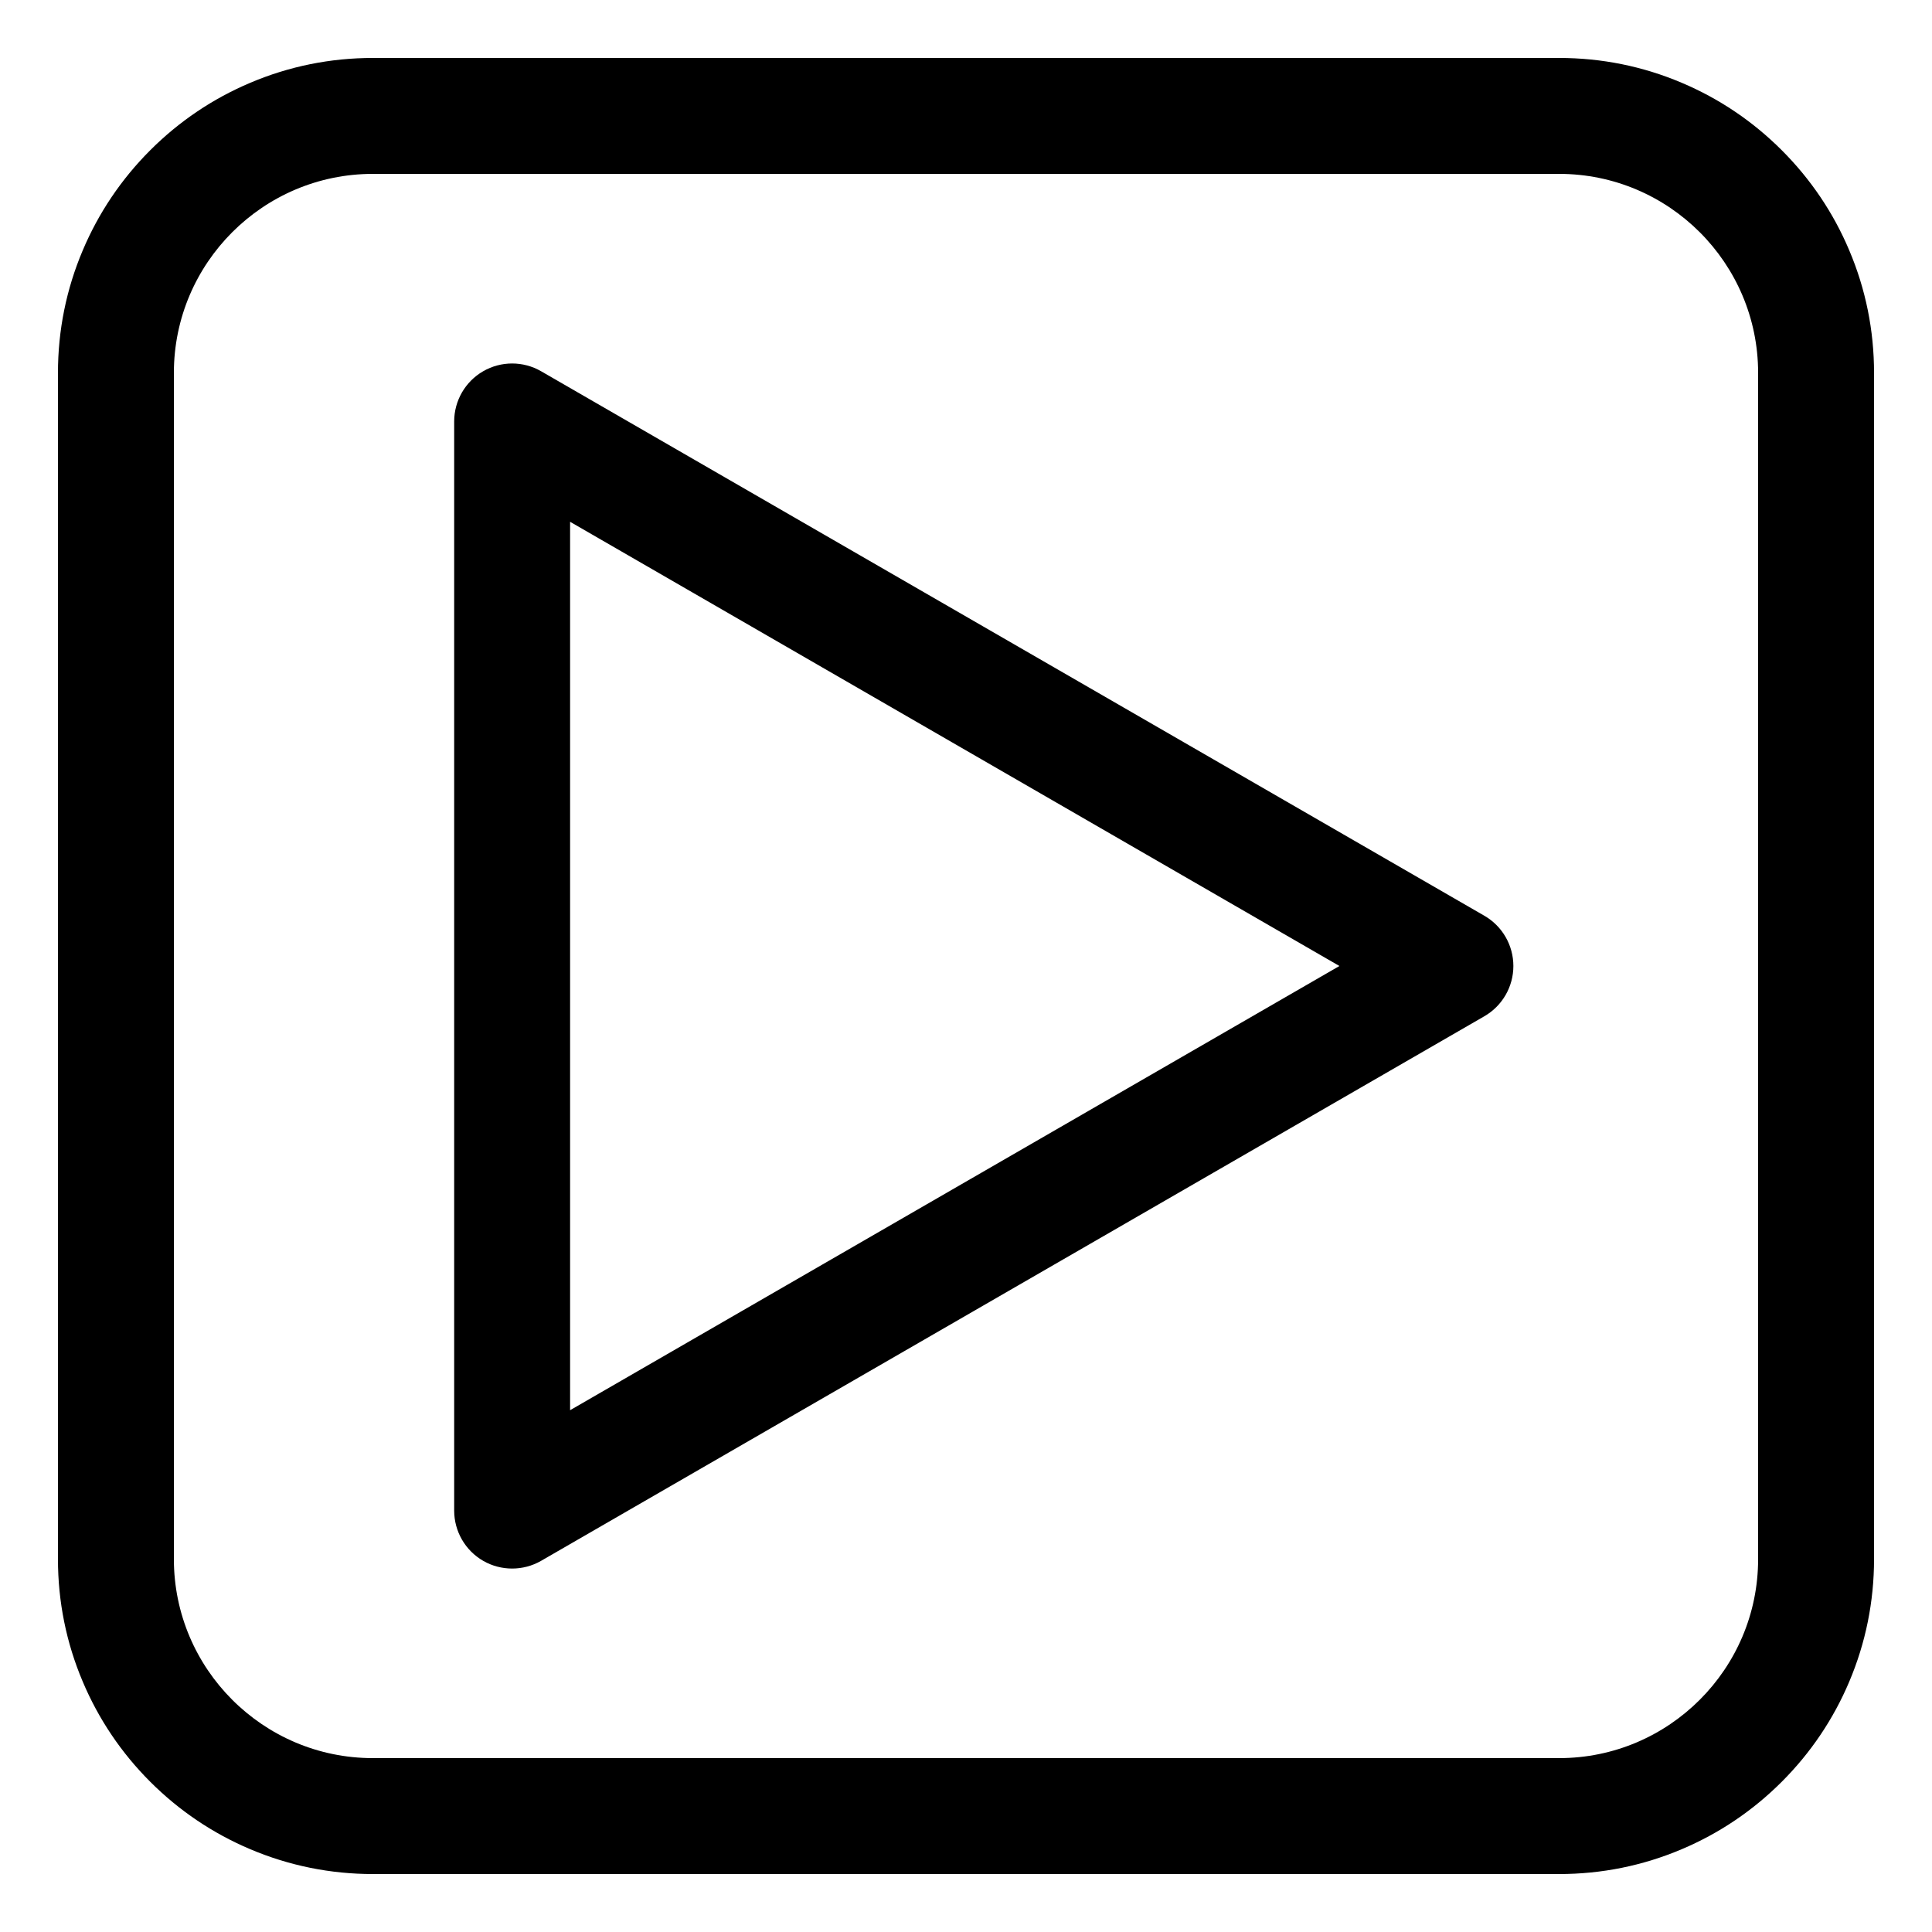 <!-- icon666.com - MILLIONS vector ICONS FREE --><svg id="Layer_1" enable-background="new 0 0 2500 2500" viewBox="0 0 2500 2500" xmlns="http://www.w3.org/2000/svg"><g><path d="m1920.8 1185-1220.6-704.6c-23.2-13.4-51.8-13.4-75 0s-37.5 38.2-37.5 65v1409.3c0 26.8 14.3 51.6 37.5 65 11.6 6.7 24.6 10 37.5 10s25.9-3.3 37.5-10l1220.6-704.7c23.2-13.4 37.5-38.2 37.5-65s-14.3-51.6-37.5-65zm-1183.1 639.8v-1149.6l995.5 574.8z" fill="#000000" style="fill: rgb(0, 0, 0);"></path><path d="m2305.6 194.4c-37.4-37.4-81-66.8-129.5-87.3-50.2-21.3-103.6-32.1-158.6-32.1h-1535c-55 0-108.4 10.8-158.6 32.1-48.5 20.5-92.1 49.9-129.5 87.3s-66.8 81-87.3 129.5c-21.3 50.2-32.1 103.6-32.1 158.6v1535c0 55 10.8 108.4 32.1 158.6 20.5 48.5 49.9 92.1 87.3 129.5s81 66.8 129.5 87.3c50.3 21.3 103.7 32.1 158.6 32.1h1535c55 0 108.4-10.8 158.6-32.1 48.5-20.5 92.1-49.9 129.5-87.3s66.8-81 87.3-129.5c21.3-50.3 32.1-103.7 32.1-158.6v-1535c0-55-10.8-108.4-32.1-158.6-20.5-48.6-49.9-92.1-87.3-129.5zm-30.6 1823.1c0 142-115.5 257.5-257.5 257.5h-1535c-142 0-257.5-115.5-257.5-257.5v-1535c0-142 115.5-257.5 257.5-257.5h1535c142 0 257.5 115.5 257.5 257.5z" fill="#000000" style="fill: rgb(0, 0, 0);"></path></g></svg>